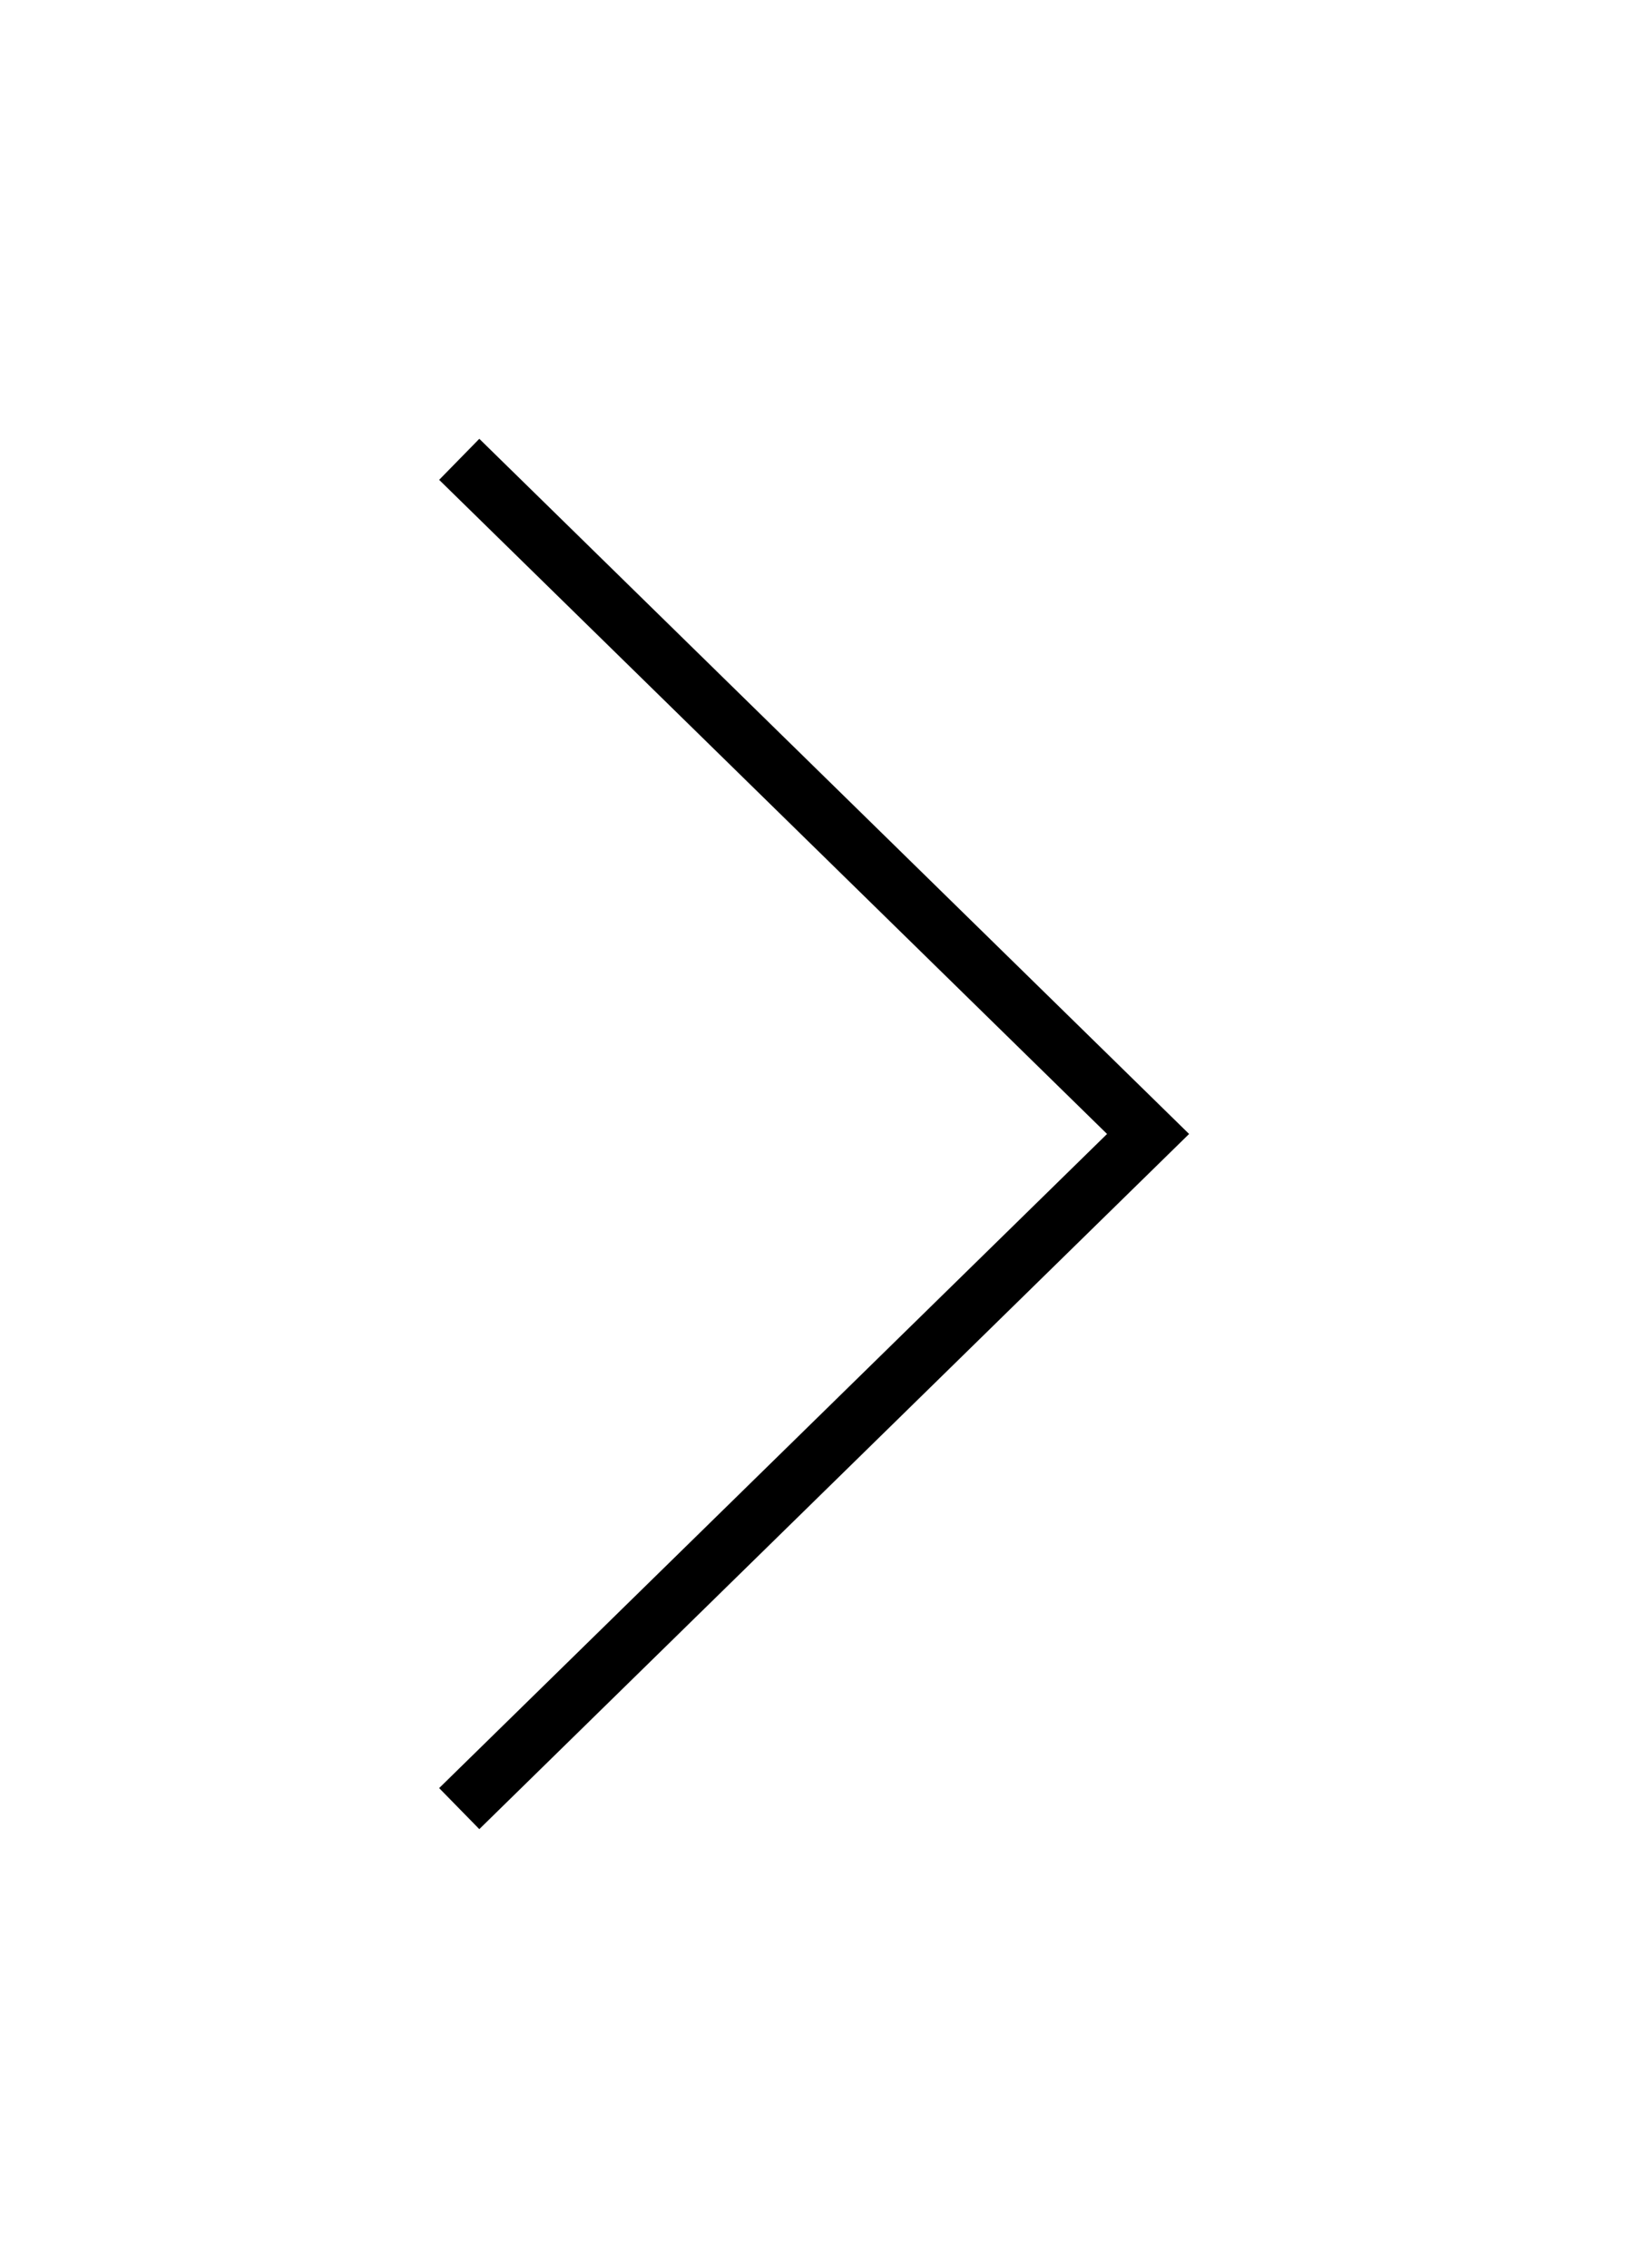 <svg width="57" height="79" viewBox="0 0 57 79" fill="none" xmlns="http://www.w3.org/2000/svg">
<g filter="url(#filter0_d_1234_47628)">
<path d="M16 62L40 38.5L16 15" stroke="black" stroke-width="2"/>
</g>
<defs>
<filter id="filter0_d_1234_47628" x="0.301" y="0.285" width="56.129" height="78.429" filterUnits="userSpaceOnUse" color-interpolation-filters="sRGB">
<feFlood flood-opacity="0" result="BackgroundImageFix"/>
<feColorMatrix in="SourceAlpha" type="matrix" values="0 0 0 0 0 0 0 0 0 0 0 0 0 0 0 0 0 0 127 0" result="hardAlpha"/>
<feOffset dy="1"/>
<feGaussianBlur stdDeviation="7.5"/>
<feComposite in2="hardAlpha" operator="out"/>
<feColorMatrix type="matrix" values="0 0 0 0 0 0 0 0 0 0 0 0 0 0 0 0 0 0 0.25 0"/>
<feBlend mode="normal" in2="BackgroundImageFix" result="effect1_dropShadow_1234_47628"/>
<feBlend mode="normal" in="SourceGraphic" in2="effect1_dropShadow_1234_47628" result="shape"/>
</filter>
</defs>
</svg>
